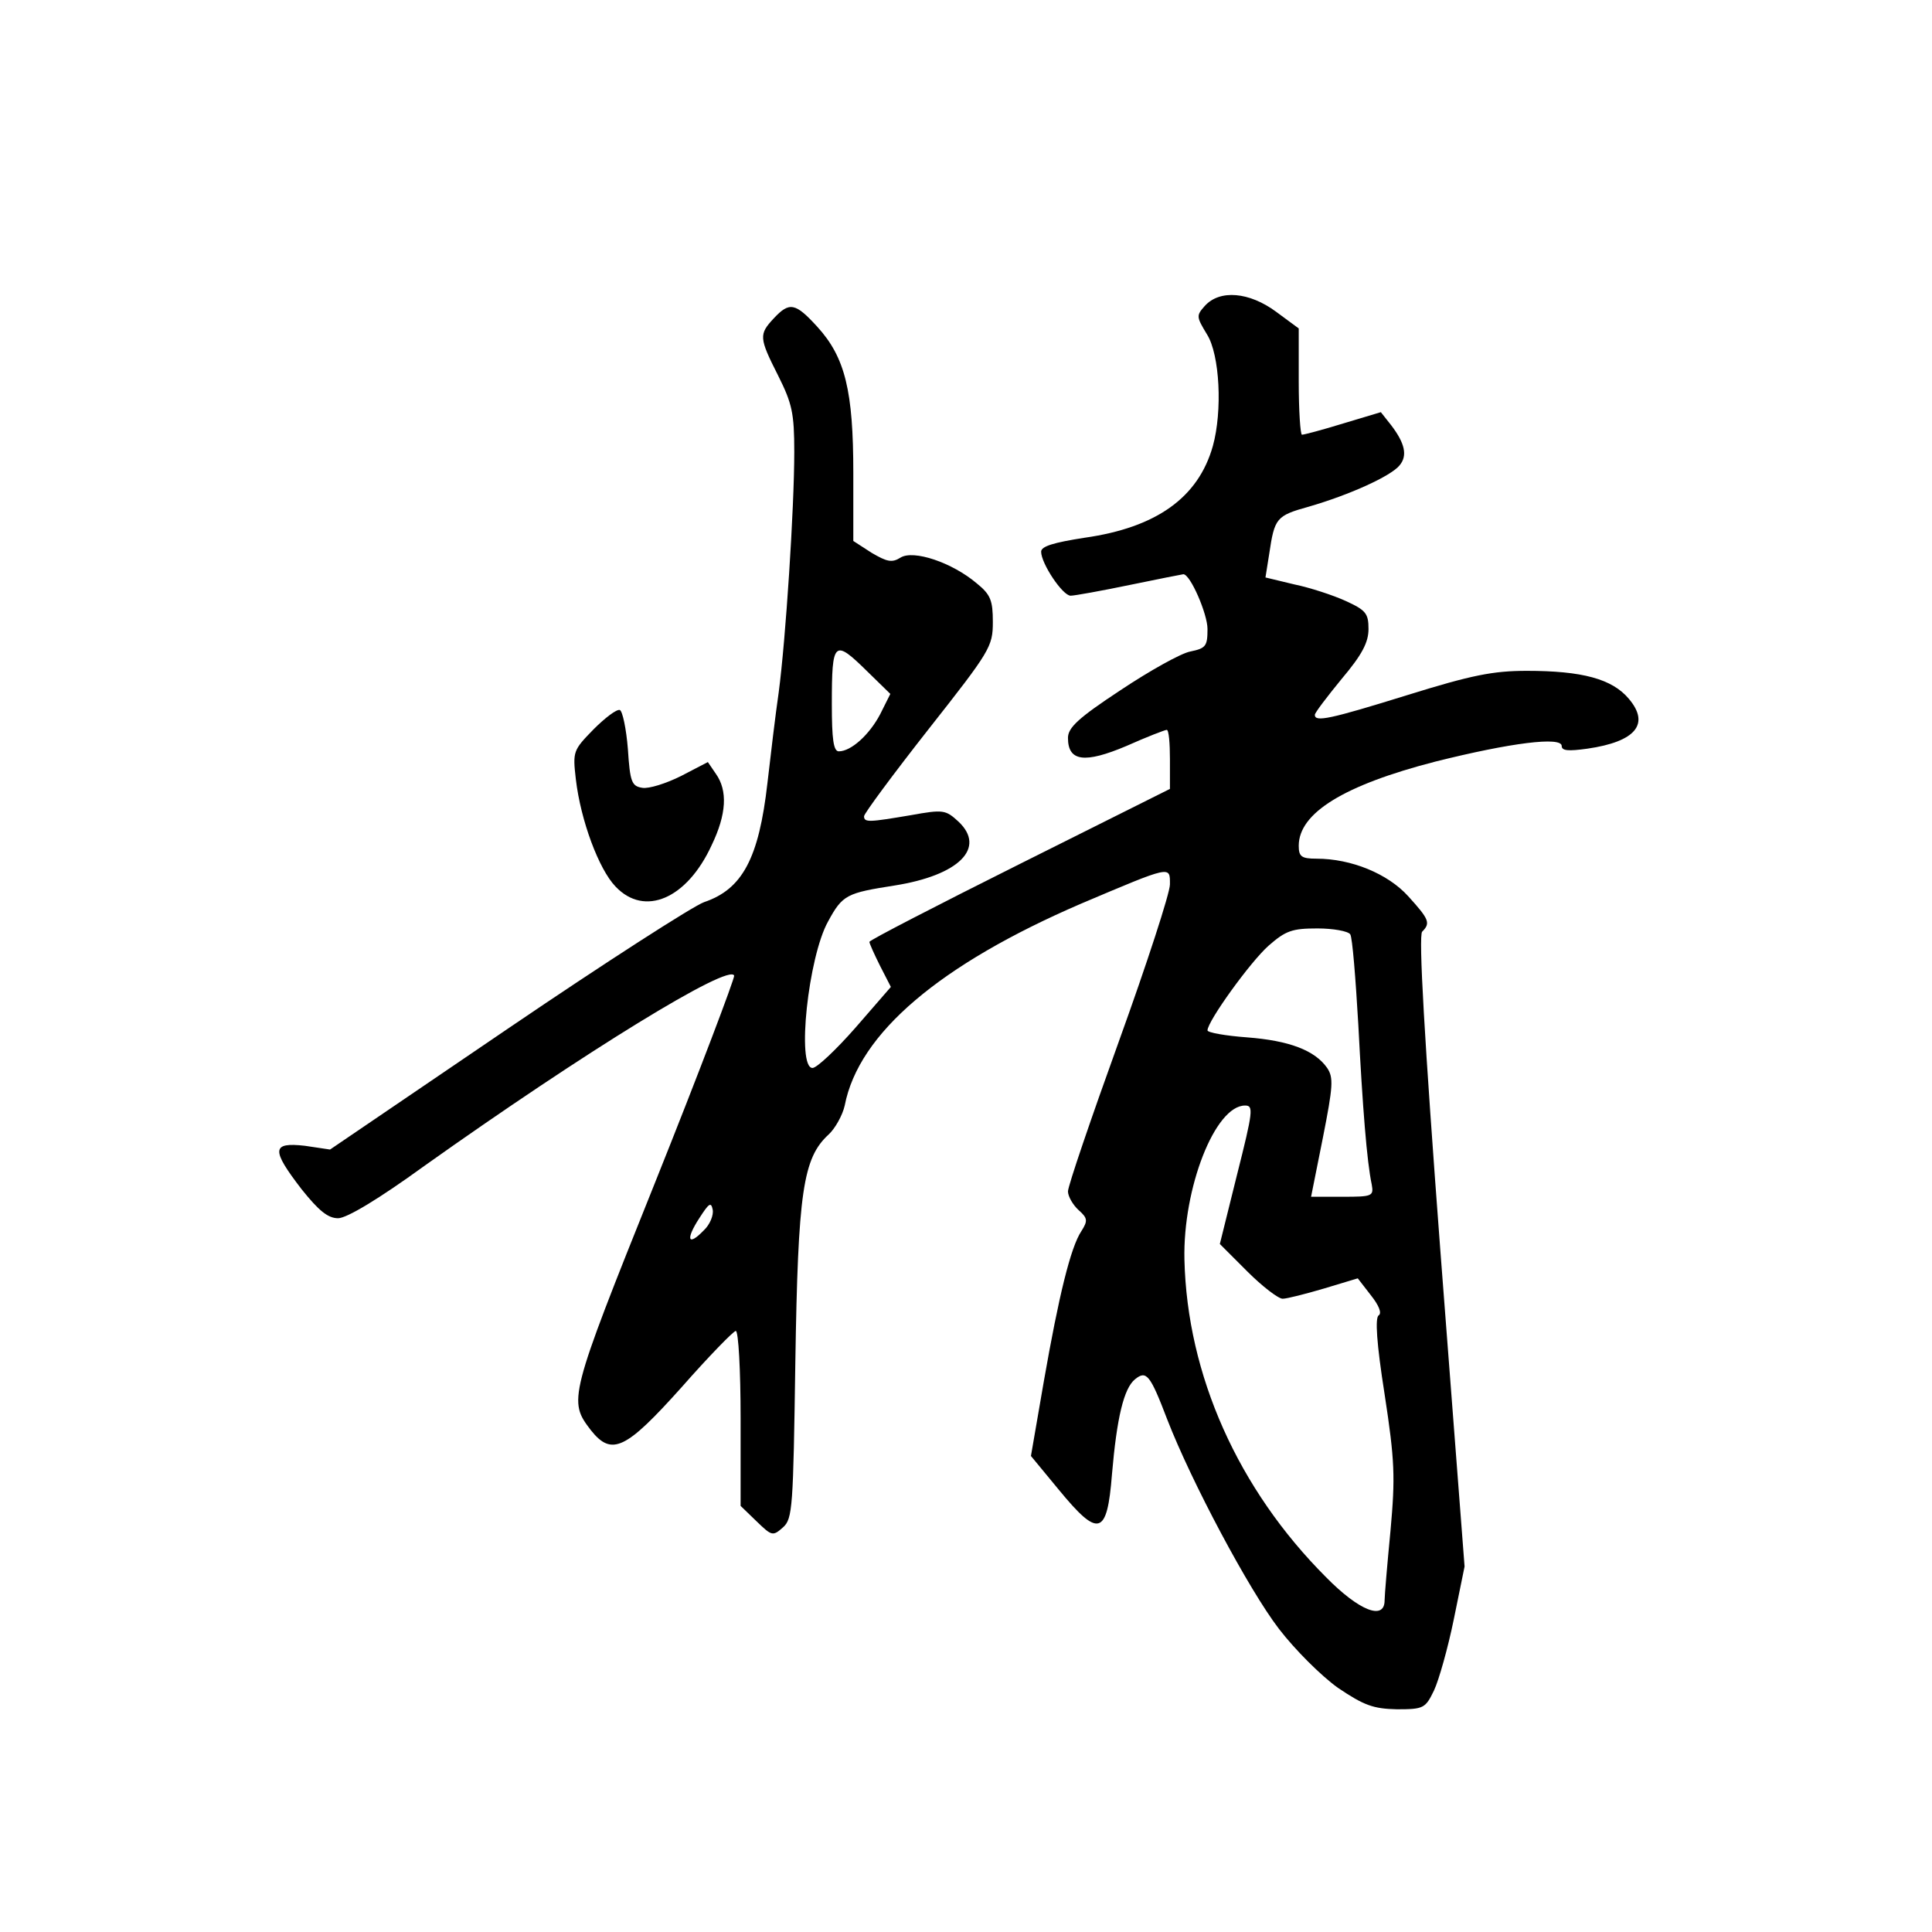 <?xml version="1.0" standalone="no"?>
<!DOCTYPE svg PUBLIC "-//W3C//DTD SVG 20010904//EN"
 "http://www.w3.org/TR/2001/REC-SVG-20010904/DTD/svg10.dtd">
<svg version="1.0" xmlns="http://www.w3.org/2000/svg"
 width="360pt" height="360pt" viewBox="0 0 360 360"
 preserveAspectRatio="xMidYMid meet">
<g transform="translate(0,360) scale(0.1,-0.1)"
fill="#000000" stroke="none">
<path d="M2245 3030 c-16 -18 -16 -20 4 -53 24 -38 29 -143 11 -208 -27 -96
-105 -152 -239 -171 -58 -9 -81 -16 -81 -26 0 -22 40 -82 55 -82 7 0 57 9 110
20 53 11 99 20 100 20 13 0 45 -74 45 -102 0 -32 -3 -36 -32 -42 -17 -3 -76
-36 -130 -72 -79 -52 -98 -70 -98 -89 0 -44 31 -48 109 -15 38 17 72 30 75 30
4 0 6 -25 6 -55 l0 -55 -280 -140 c-154 -77 -280 -142 -280 -145 0 -3 9 -23
20 -45 l20 -39 -66 -76 c-36 -41 -72 -75 -80 -75 -30 0 -8 207 29 273 27 50
35 53 124 67 120 19 171 70 119 119 -24 22 -28 23 -89 12 -77 -13 -87 -14 -87
-2 0 5 54 78 120 162 115 146 120 154 120 200 0 40 -4 51 -30 72 -46 39 -118
63 -142 48 -16 -10 -25 -8 -54 9 l-34 22 0 127 c0 152 -15 215 -67 272 -41 45
-52 47 -81 16 -28 -30 -28 -36 8 -107 26 -52 30 -70 30 -142 0 -105 -16 -350
-29 -448 -6 -41 -15 -117 -21 -169 -16 -141 -47 -198 -118 -222 -20 -7 -185
-113 -366 -236 l-331 -225 -47 7 c-62 7 -63 -7 -6 -81 32 -40 49 -54 68 -54
16 0 76 36 160 97 301 214 570 379 578 355 1 -5 -65 -180 -148 -387 -161 -401
-161 -405 -119 -460 39 -49 65 -36 169 80 51 58 97 105 101 105 5 0 9 -73 9
-163 l0 -163 30 -29 c28 -27 30 -28 49 -11 18 16 19 37 23 309 5 316 14 379
62 423 12 11 26 36 30 54 26 135 178 263 440 376 170 72 166 71 166 36 0 -16
-43 -148 -95 -292 -52 -144 -95 -270 -95 -280 0 -9 9 -25 20 -35 17 -15 17
-20 5 -39 -20 -30 -42 -120 -70 -280 l-24 -139 52 -63 c74 -90 90 -86 99 29 9
105 22 160 43 177 21 17 28 9 60 -75 45 -116 152 -317 208 -390 30 -39 78 -87
110 -110 49 -33 66 -39 110 -40 50 0 53 2 69 35 9 19 26 79 37 133 l20 98 -45
587 c-30 397 -41 589 -34 596 16 16 13 23 -26 66 -38 42 -106 70 -171 70 -28
0 -33 4 -33 24 0 61 84 113 255 157 140 35 235 47 235 29 0 -9 12 -10 48 -5
90 13 117 46 77 93 -31 37 -87 52 -190 52 -63 0 -103 -8 -222 -45 -145 -45
-173 -51 -173 -37 0 4 23 34 50 67 38 45 50 68 50 93 0 29 -5 35 -42 52 -24
11 -67 25 -96 31 l-54 13 7 44 c10 67 13 71 74 88 76 22 153 57 169 77 15 18
10 41 -16 75 l-19 24 -70 -21 c-39 -12 -73 -21 -77 -21 -3 0 -6 45 -6 99 l0
99 -42 31 c-50 37 -105 42 -133 11z m-628 -682 l42 -41 -19 -38 c-20 -38 -54
-69 -77 -69 -10 0 -13 23 -13 88 0 119 4 122 67 60z m899 -489 c4 -6 10 -82
15 -168 8 -155 16 -256 25 -298 4 -22 1 -23 -54 -23 l-59 0 22 110 c19 96 20
112 8 130 -23 33 -71 51 -149 57 -41 3 -74 9 -74 13 0 17 80 128 114 158 32
28 44 32 91 32 29 0 57 -5 61 -11z m-211 -448 l-32 -129 51 -51 c28 -28 58
-51 66 -51 8 0 43 9 77 19 l63 19 24 -31 c16 -20 21 -34 15 -38 -7 -4 -4 -52
11 -147 19 -124 20 -154 11 -254 -6 -62 -11 -121 -11 -130 0 -38 -47 -20 -109
43 -164 164 -259 377 -264 592 -3 133 57 287 113 287 16 0 15 -10 -15 -129z
m-994 -104 c-29 -30 -34 -17 -8 23 18 28 22 31 25 16 2 -10 -5 -28 -17 -39z"/>
<path d="M1106 2241 c-38 -39 -39 -41 -33 -93 9 -77 43 -168 74 -200 54 -57
133 -23 179 77 28 58 30 102 8 133 l-15 22 -50 -26 c-28 -14 -60 -24 -72 -22
-20 3 -23 11 -27 72 -3 38 -10 71 -15 73 -6 2 -28 -15 -49 -36z"/>
</g>
</svg>
